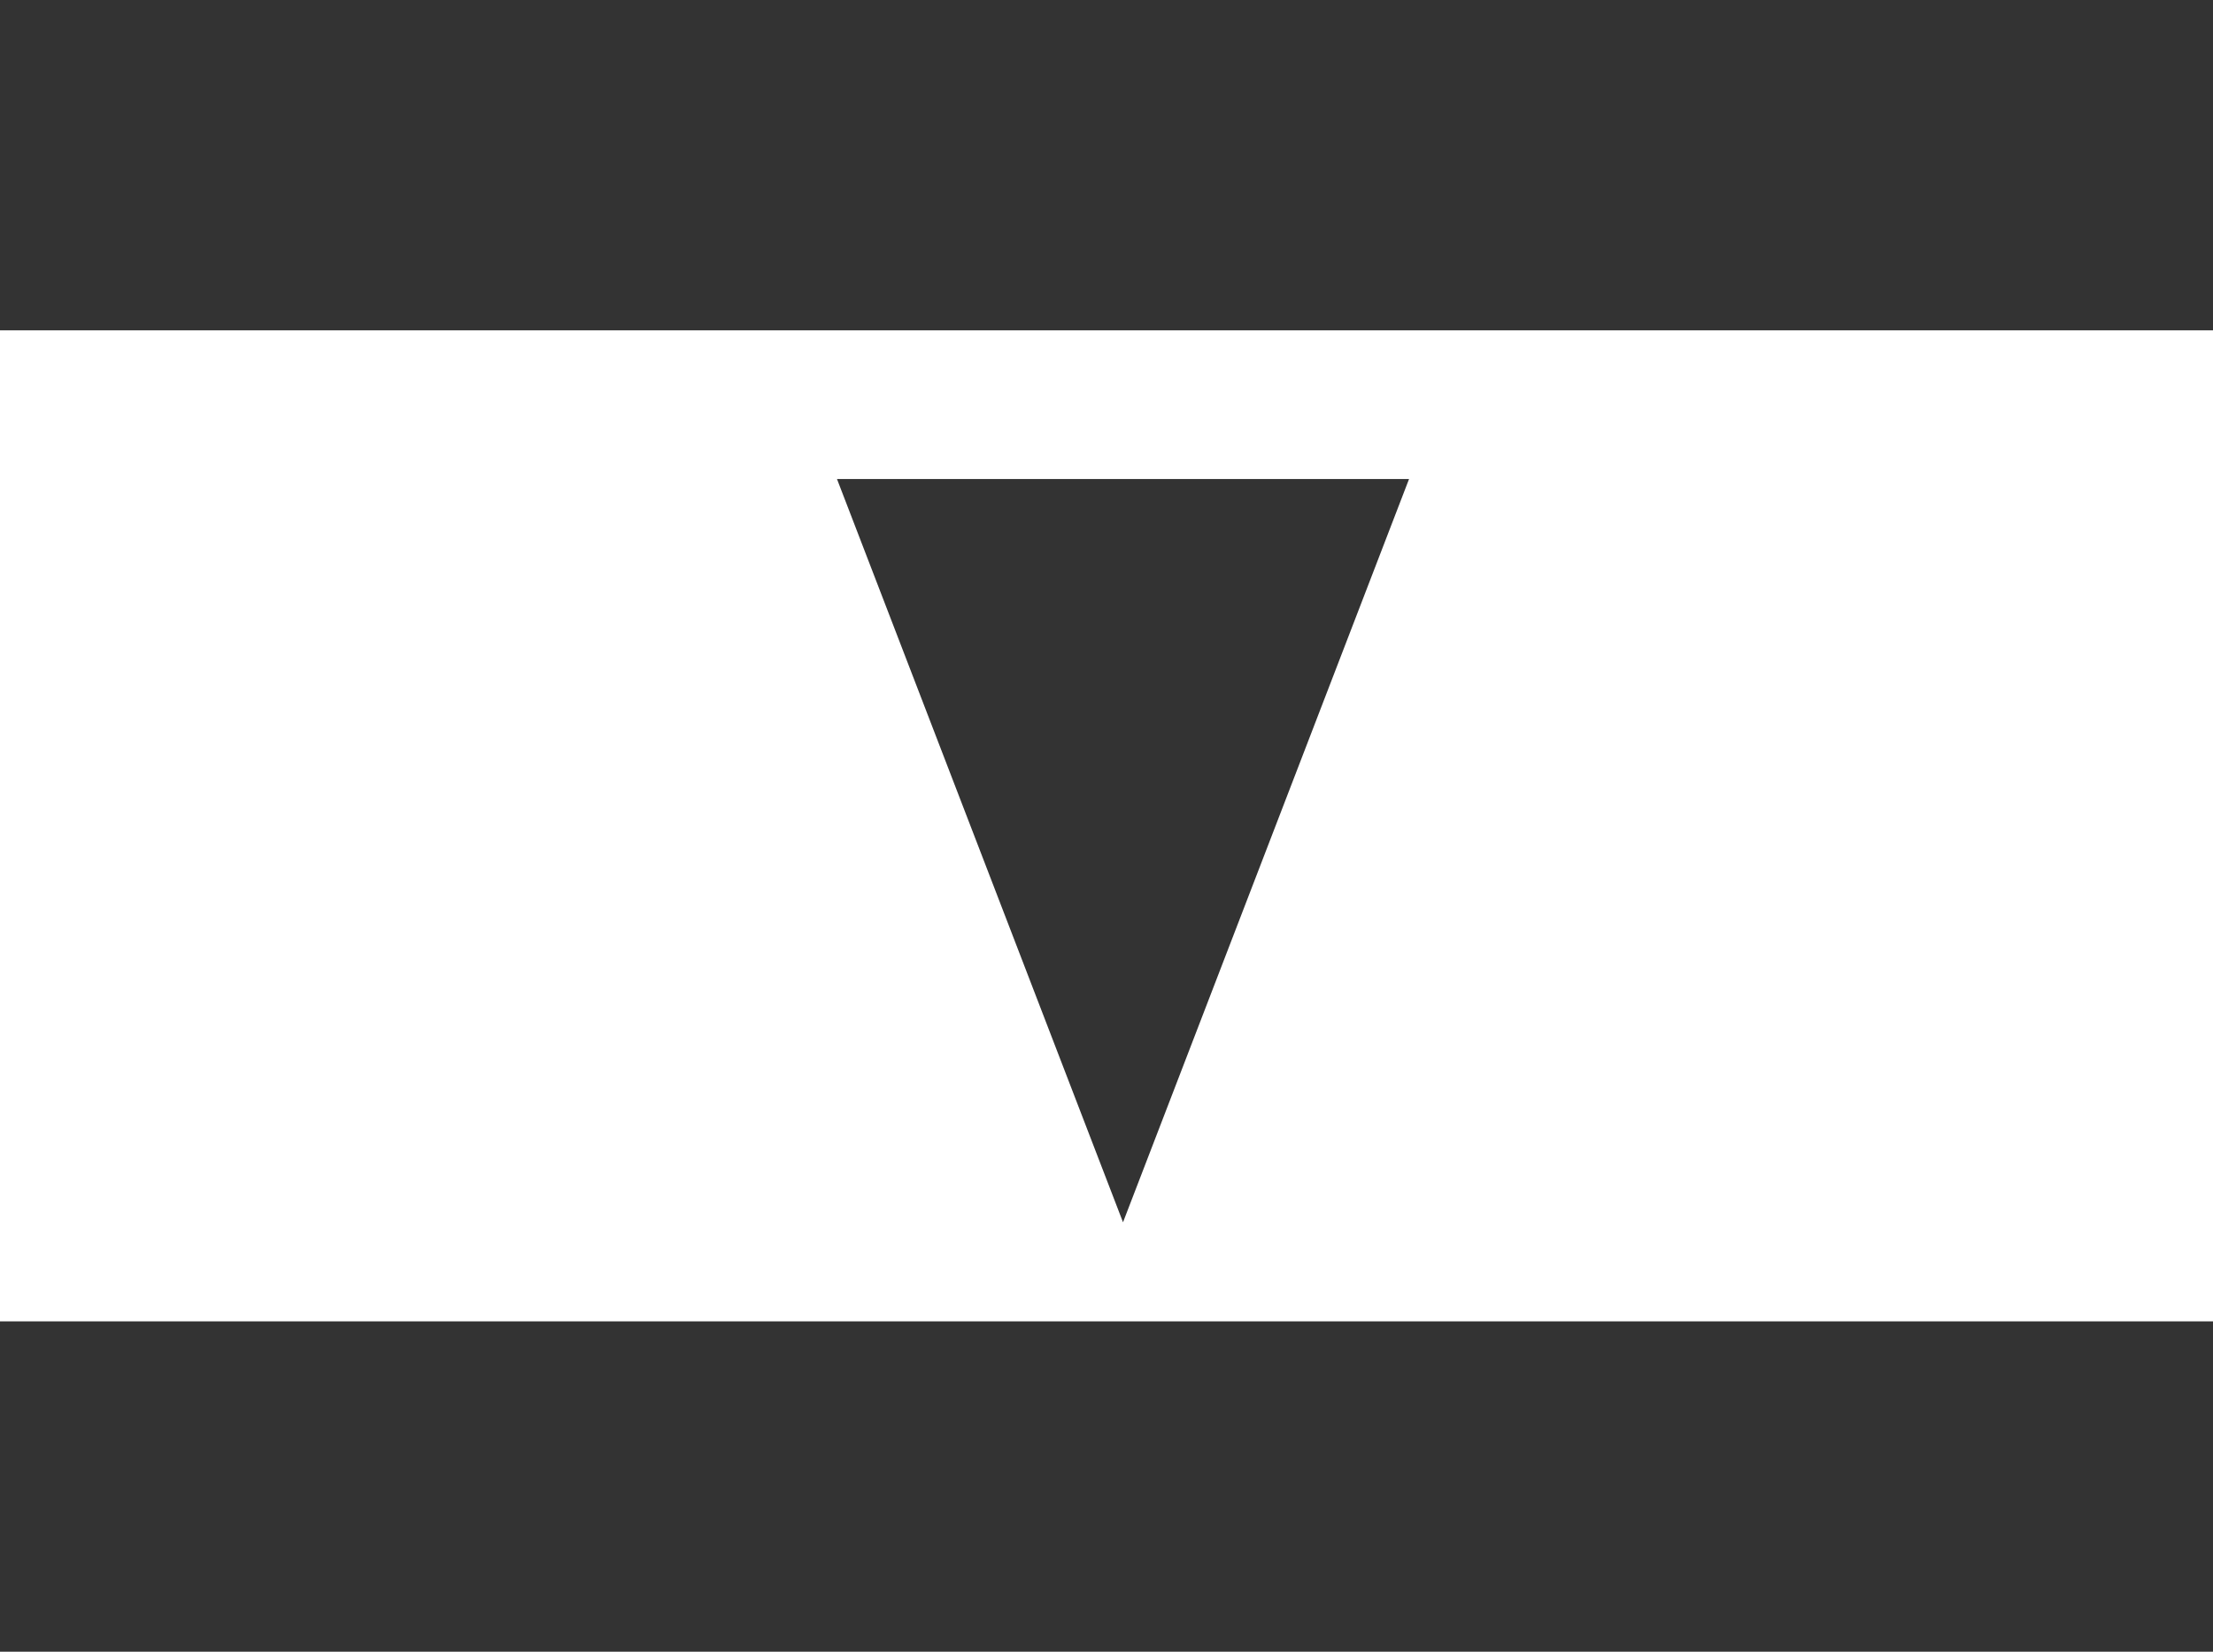 <svg width="67" height="50" viewBox="0 0 67 50" fill="none" xmlns="http://www.w3.org/2000/svg">
<rect width="67" height="10" fill="#333333"/>
<rect y="40" width="67" height="10" fill="#333333"/>
<path d="M34 37L25.34 14.5L42.66 14.5L34 37Z" fill="#333333"/>
</svg>
